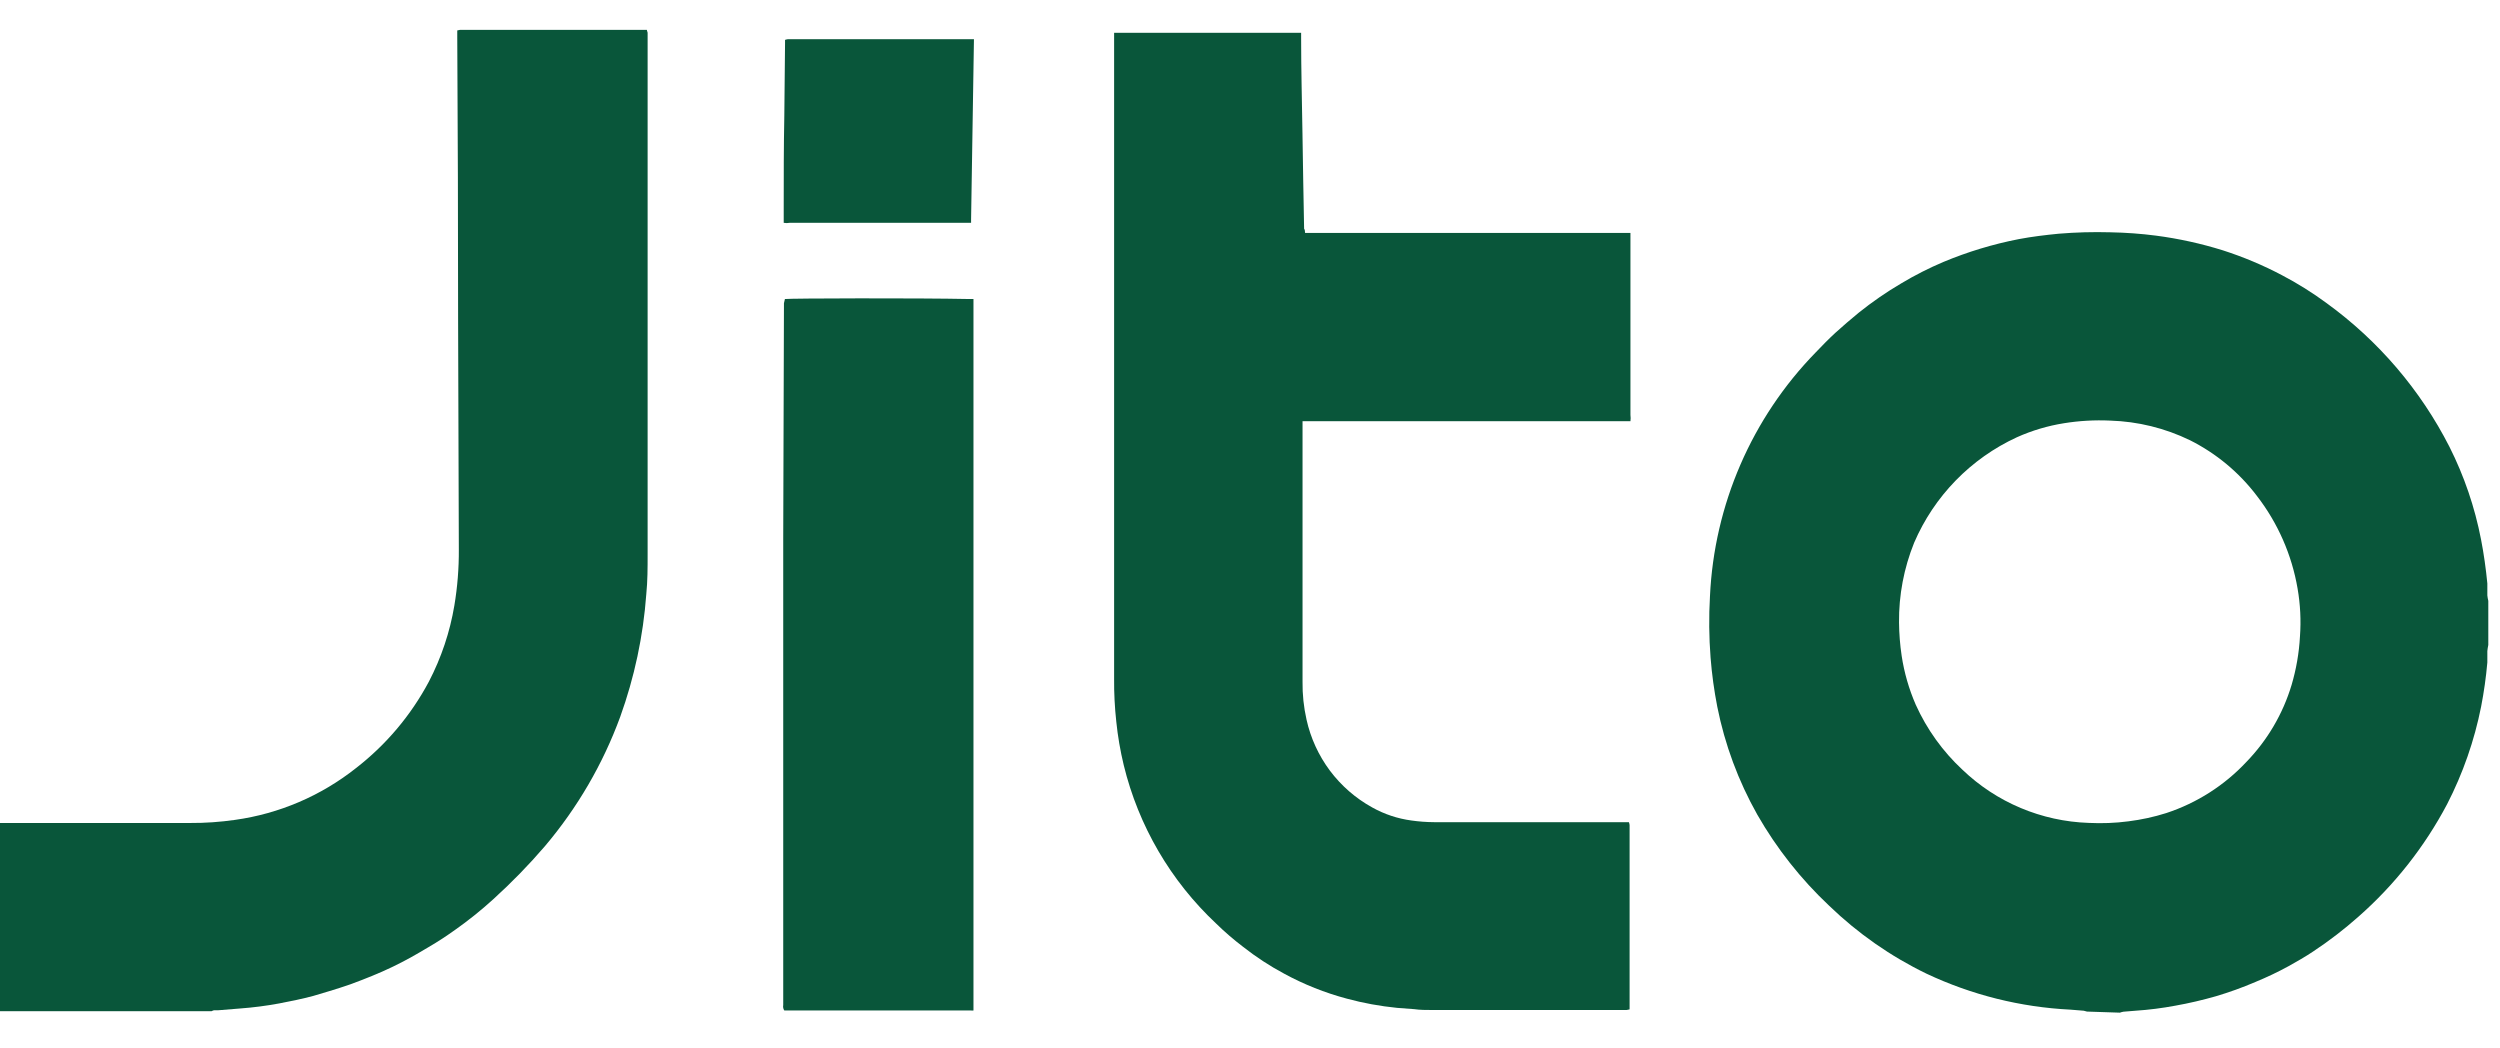 <svg width="62" height="26" viewBox="0 0 62 26" fill="none" xmlns="http://www.w3.org/2000/svg">
<path d="M51.757 25.087C51.731 25.078 51.704 25.072 51.677 25.066L51.344 25.039C50.109 24.978 48.898 24.675 47.779 24.148C46.89 23.718 46.075 23.149 45.364 22.463C44.661 21.802 44.06 21.04 43.581 20.203C43.111 19.369 42.776 18.467 42.589 17.529C42.51 17.125 42.454 16.718 42.422 16.308C42.383 15.803 42.378 15.295 42.407 14.79C42.511 12.519 43.444 10.365 45.031 8.738C45.188 8.574 45.349 8.408 45.518 8.253C45.687 8.099 45.898 7.918 46.094 7.757C46.428 7.489 46.78 7.246 47.149 7.029C47.485 6.827 47.834 6.65 48.195 6.497C48.798 6.245 49.425 6.055 50.067 5.93C50.393 5.868 50.723 5.829 51.056 5.796C51.482 5.761 51.909 5.749 52.336 5.761C52.716 5.768 53.095 5.795 53.471 5.844C54.033 5.918 54.588 6.04 55.129 6.209C55.633 6.371 56.123 6.577 56.591 6.824C56.977 7.026 57.348 7.258 57.699 7.517C58.982 8.447 60.027 9.669 60.747 11.082C61.112 11.807 61.375 12.579 61.529 13.375C61.6 13.738 61.65 14.103 61.686 14.469C61.686 14.564 61.686 14.659 61.686 14.766C61.691 14.812 61.699 14.857 61.71 14.902V15.996C61.699 16.046 61.691 16.096 61.686 16.147C61.686 16.239 61.686 16.337 61.686 16.429C61.654 16.796 61.602 17.161 61.532 17.523C61.365 18.365 61.081 19.18 60.688 19.944C60.13 21 59.386 21.945 58.489 22.734C58.136 23.047 57.762 23.335 57.369 23.595C57.173 23.726 56.965 23.845 56.757 23.961C56.49 24.107 56.215 24.237 55.934 24.353C55.614 24.49 55.287 24.608 54.954 24.707C54.622 24.802 54.286 24.881 53.947 24.941C53.621 25.002 53.291 25.044 52.96 25.066L52.663 25.09C52.633 25.095 52.603 25.103 52.574 25.114L51.757 25.087ZM47.096 15.437C47.099 15.714 47.12 15.99 47.161 16.263C47.224 16.682 47.342 17.09 47.511 17.478C47.786 18.087 48.179 18.634 48.667 19.088C49.514 19.9 50.63 20.369 51.802 20.408C52.13 20.424 52.459 20.412 52.785 20.369C53.103 20.329 53.418 20.261 53.724 20.164C54.484 19.914 55.168 19.477 55.714 18.892C56.233 18.356 56.616 17.703 56.831 16.988C56.947 16.596 57.017 16.192 57.039 15.785C57.068 15.388 57.048 14.989 56.98 14.596C56.837 13.759 56.49 12.969 55.97 12.297C55.53 11.716 54.963 11.245 54.312 10.918C53.694 10.618 53.02 10.452 52.333 10.431C51.95 10.413 51.566 10.435 51.187 10.496C50.784 10.56 50.391 10.677 50.019 10.844C48.875 11.371 47.967 12.304 47.47 13.461C47.217 14.089 47.089 14.76 47.096 15.437Z" fill="#09563A"/>
<path d="M0 20.41H4.718C5.09 20.412 5.461 20.386 5.829 20.333C6.925 20.18 7.96 19.737 8.827 19.05C9.575 18.471 10.191 17.74 10.636 16.905C10.945 16.311 11.159 15.672 11.269 15.012C11.345 14.555 11.382 14.092 11.379 13.628L11.361 7.929C11.361 5.588 11.354 3.246 11.34 0.903V0.755L11.412 0.74H16.043C16.043 0.766 16.058 0.787 16.061 0.811V13.753C16.061 14.079 16.061 14.409 16.028 14.736C15.952 15.775 15.734 16.798 15.381 17.778C14.952 18.948 14.32 20.033 13.515 20.984C13.116 21.449 12.688 21.888 12.234 22.3C11.936 22.572 11.62 22.825 11.29 23.058C11.079 23.209 10.859 23.355 10.633 23.485C10.488 23.572 10.336 23.661 10.193 23.741C9.882 23.913 9.561 24.067 9.231 24.201C9.05 24.273 8.871 24.347 8.687 24.412C8.503 24.478 8.342 24.525 8.17 24.579L7.772 24.698C7.493 24.772 7.211 24.831 6.925 24.885C6.606 24.944 6.284 24.986 5.96 25.01L5.416 25.054C5.38 25.054 5.345 25.054 5.309 25.054C5.287 25.059 5.266 25.067 5.247 25.078H0V20.41Z" fill="#09563A"/>
<path d="M32.366 5.776H32.52H40.266H40.435C40.435 5.805 40.435 5.829 40.435 5.85C40.435 5.871 40.435 5.915 40.435 5.945V10.291C40.442 10.343 40.442 10.395 40.435 10.446H40.376H32.476H32.303C32.301 10.47 32.301 10.493 32.303 10.517C32.303 10.55 32.303 10.58 32.303 10.612V16.905C32.299 17.221 32.332 17.538 32.402 17.847C32.503 18.304 32.701 18.735 32.981 19.111C33.262 19.486 33.619 19.797 34.03 20.024C34.33 20.192 34.66 20.302 35.001 20.348C35.19 20.375 35.381 20.389 35.572 20.39H40.397C40.405 20.413 40.411 20.437 40.414 20.461C40.414 20.491 40.414 20.523 40.414 20.556V24.876C40.414 24.926 40.414 24.977 40.414 25.033L40.34 25.048H35.512C35.364 25.048 35.215 25.048 35.072 25.027L34.648 24.995C34.226 24.953 33.809 24.877 33.4 24.766C32.86 24.622 32.34 24.415 31.849 24.148C31.489 23.956 31.147 23.732 30.827 23.48C30.594 23.302 30.371 23.111 30.162 22.906C29.031 21.846 28.234 20.479 27.868 18.973C27.783 18.619 27.721 18.259 27.684 17.897C27.645 17.543 27.627 17.187 27.63 16.831V1.004C27.63 0.942 27.63 0.879 27.63 0.814C27.656 0.812 27.682 0.812 27.707 0.814H32.268C32.268 0.835 32.268 0.85 32.268 0.865V0.948C32.268 1.732 32.289 2.513 32.301 3.298C32.312 4.082 32.327 4.881 32.342 5.675C32.36 5.692 32.363 5.725 32.366 5.776Z" fill="#09563A"/>
<path d="M19.466 7.416C19.59 7.398 22.748 7.389 24.053 7.416H24.142C24.144 7.428 24.144 7.441 24.142 7.454V25.013C24.143 25.028 24.143 25.044 24.142 25.06C24.122 25.063 24.102 25.063 24.082 25.06H19.451C19.438 25.041 19.428 25.019 19.424 24.996C19.419 24.973 19.419 24.949 19.424 24.926C19.424 24.629 19.424 24.356 19.424 24.071V21.397C19.424 18.715 19.424 16.032 19.424 13.349L19.442 7.52L19.466 7.416Z" fill="#09563A"/>
<path d="M24.154 0.963C24.13 2.469 24.107 3.954 24.083 5.44C24.085 5.469 24.085 5.497 24.083 5.526H24.011H19.582C19.534 5.535 19.484 5.535 19.436 5.526C19.435 5.503 19.435 5.48 19.436 5.458C19.436 5.36 19.436 5.259 19.436 5.161C19.436 4.397 19.436 3.634 19.451 2.87L19.469 1.087V0.989C19.492 0.981 19.516 0.975 19.54 0.972H24.154V0.963Z" fill="#09563A"/>
</svg>
